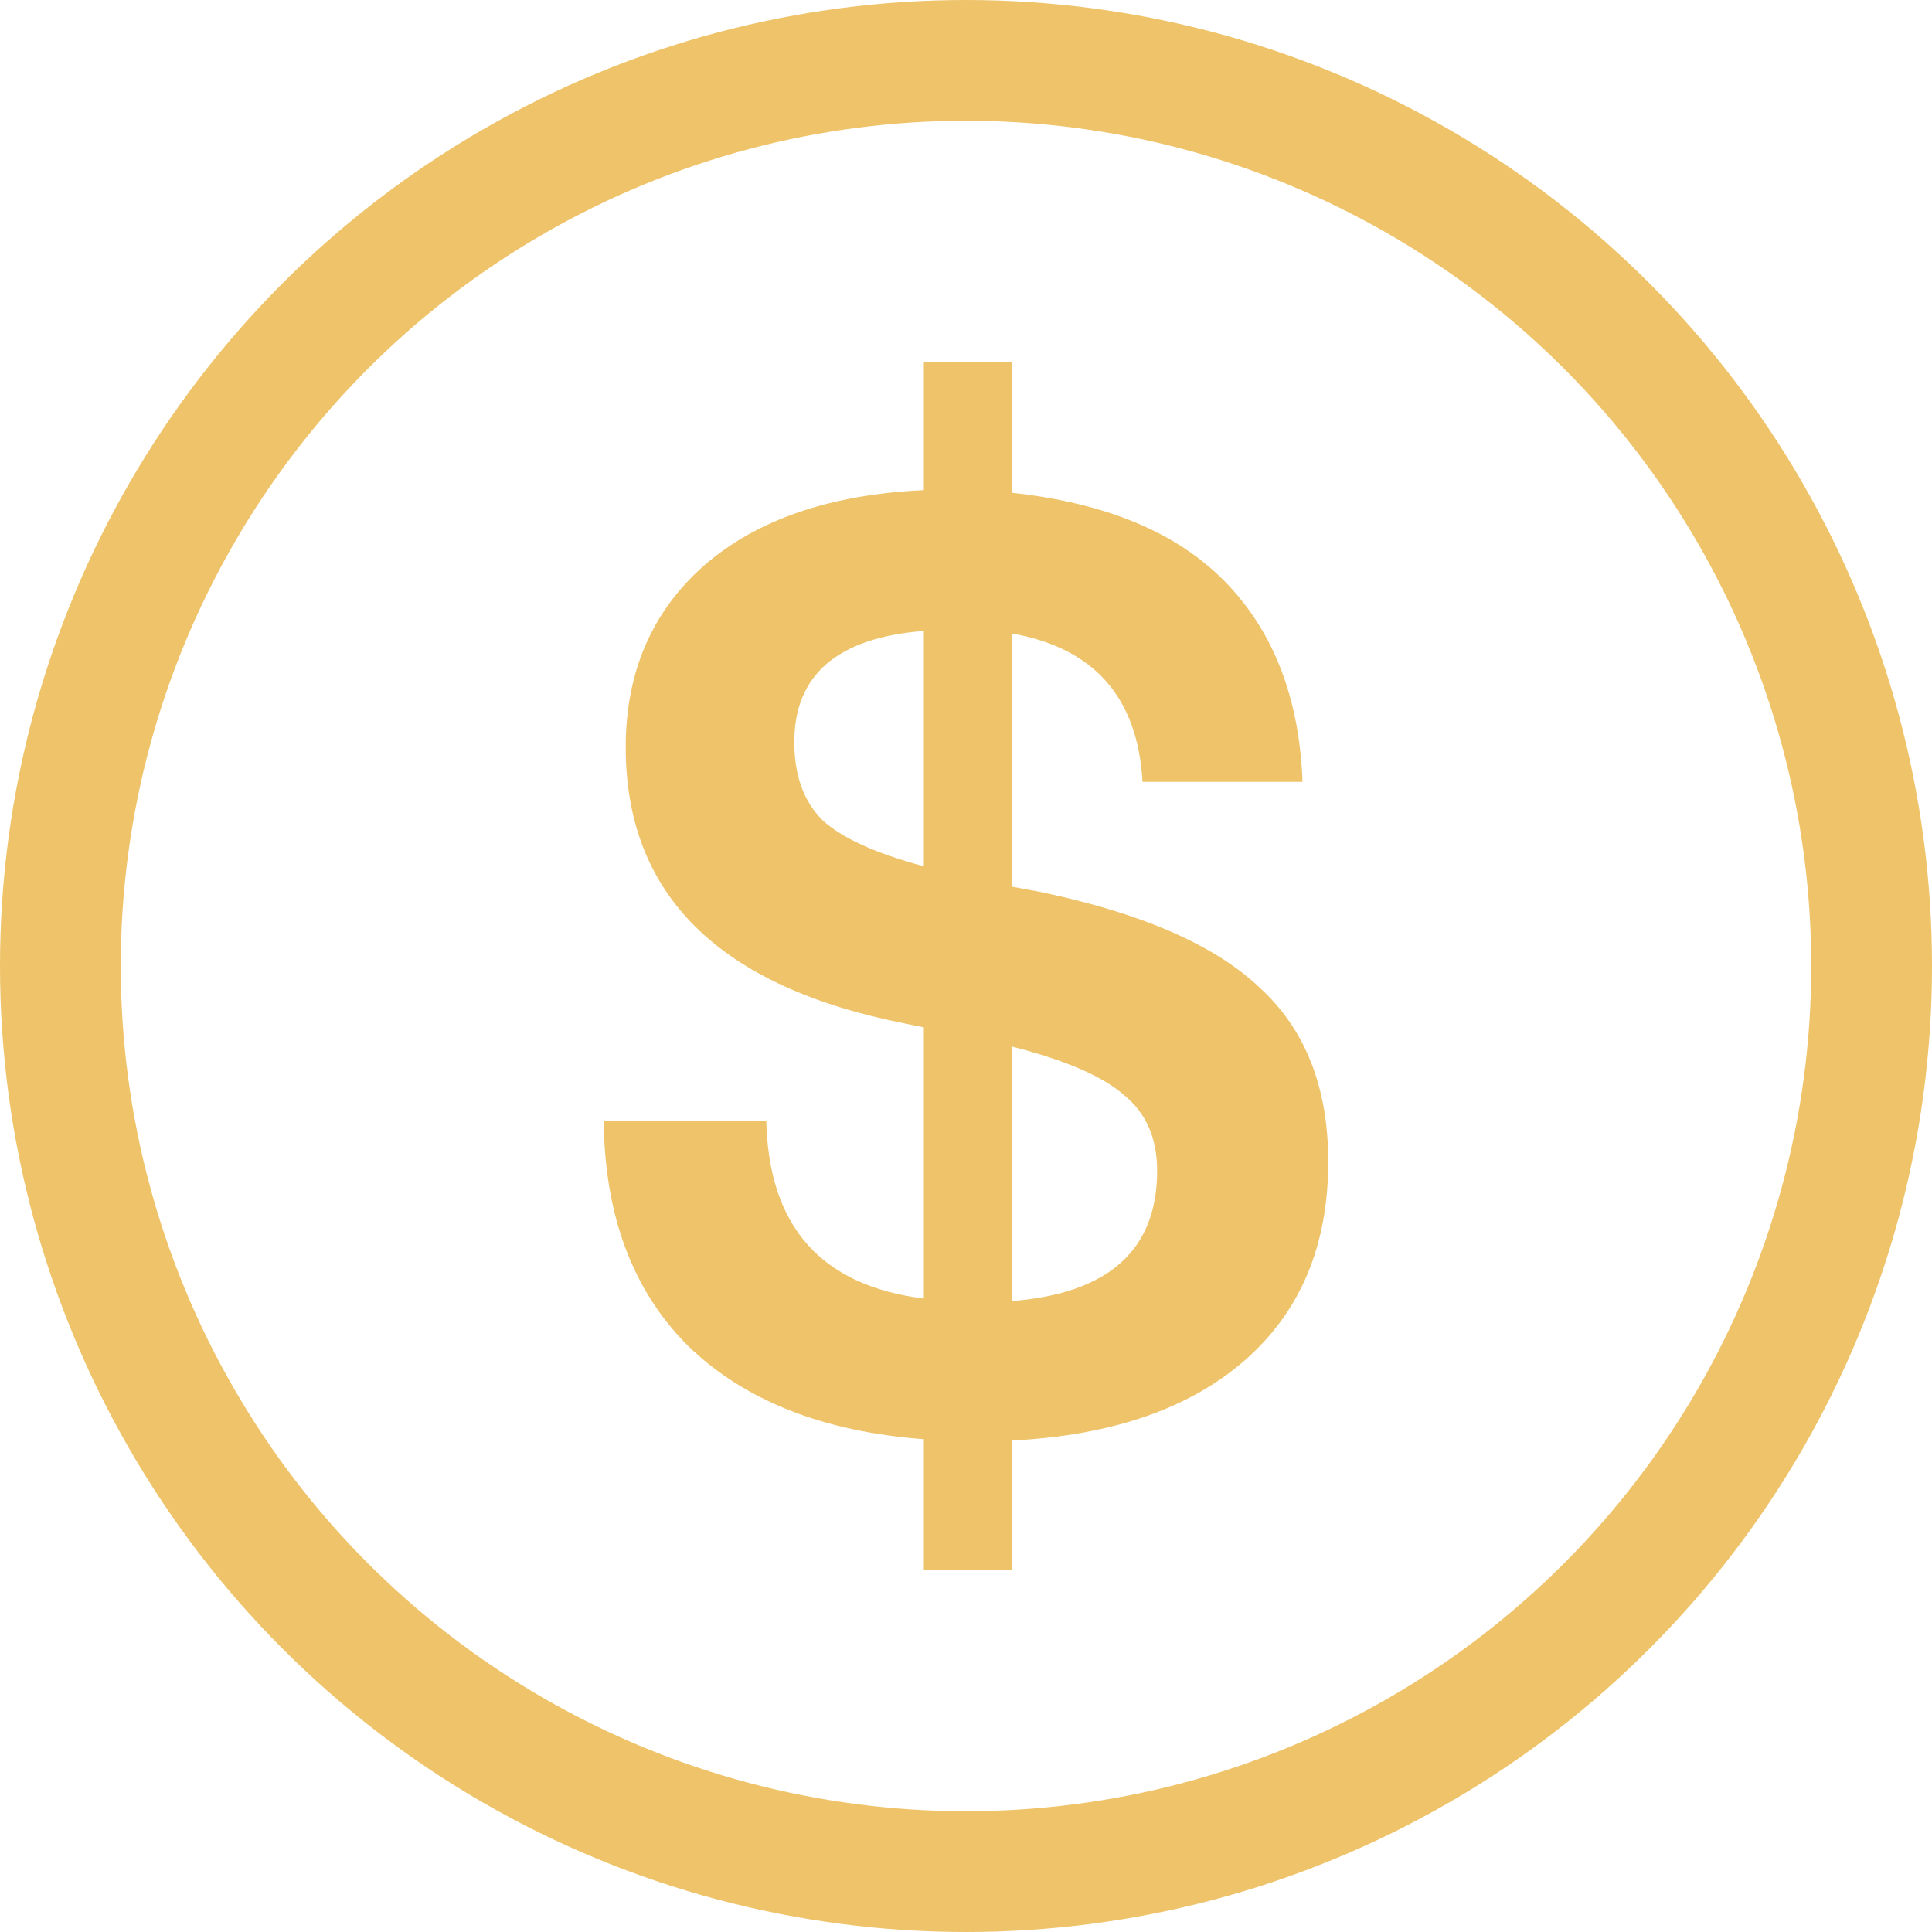 <svg width="16" height="16" viewBox="0 0 16 16" fill="none" xmlns="http://www.w3.org/2000/svg">
<circle cx="8" cy="8" r="7.5" stroke="#EEC369"/>
<path d="M11 9.621C11 10.313 10.771 10.86 10.312 11.263C9.853 11.665 9.209 11.888 8.379 11.93V13H7.651V11.919C6.814 11.856 6.164 11.598 5.698 11.146C5.239 10.687 5.007 10.066 5 9.282H6.346C6.366 10.158 6.801 10.648 7.651 10.754V8.508L7.499 8.477C5.954 8.173 5.182 7.41 5.182 6.189C5.182 5.567 5.398 5.066 5.83 4.684C6.268 4.303 6.875 4.095 7.651 4.059V3H8.379V4.081C9.162 4.165 9.752 4.412 10.15 4.822C10.548 5.232 10.761 5.782 10.787 6.475H9.462C9.422 5.775 9.061 5.366 8.379 5.246V7.343L8.612 7.386C9.455 7.562 10.062 7.827 10.433 8.18C10.811 8.526 11 9.006 11 9.621ZM6.578 6.146C6.578 6.422 6.656 6.637 6.811 6.792C6.973 6.941 7.253 7.068 7.651 7.174V5.225C6.936 5.281 6.578 5.588 6.578 6.146ZM8.379 8.667V10.775C9.182 10.712 9.583 10.352 9.583 9.695C9.583 9.427 9.492 9.218 9.31 9.07C9.135 8.915 8.825 8.78 8.379 8.667Z" fill="#EEC369"/>
</svg>
